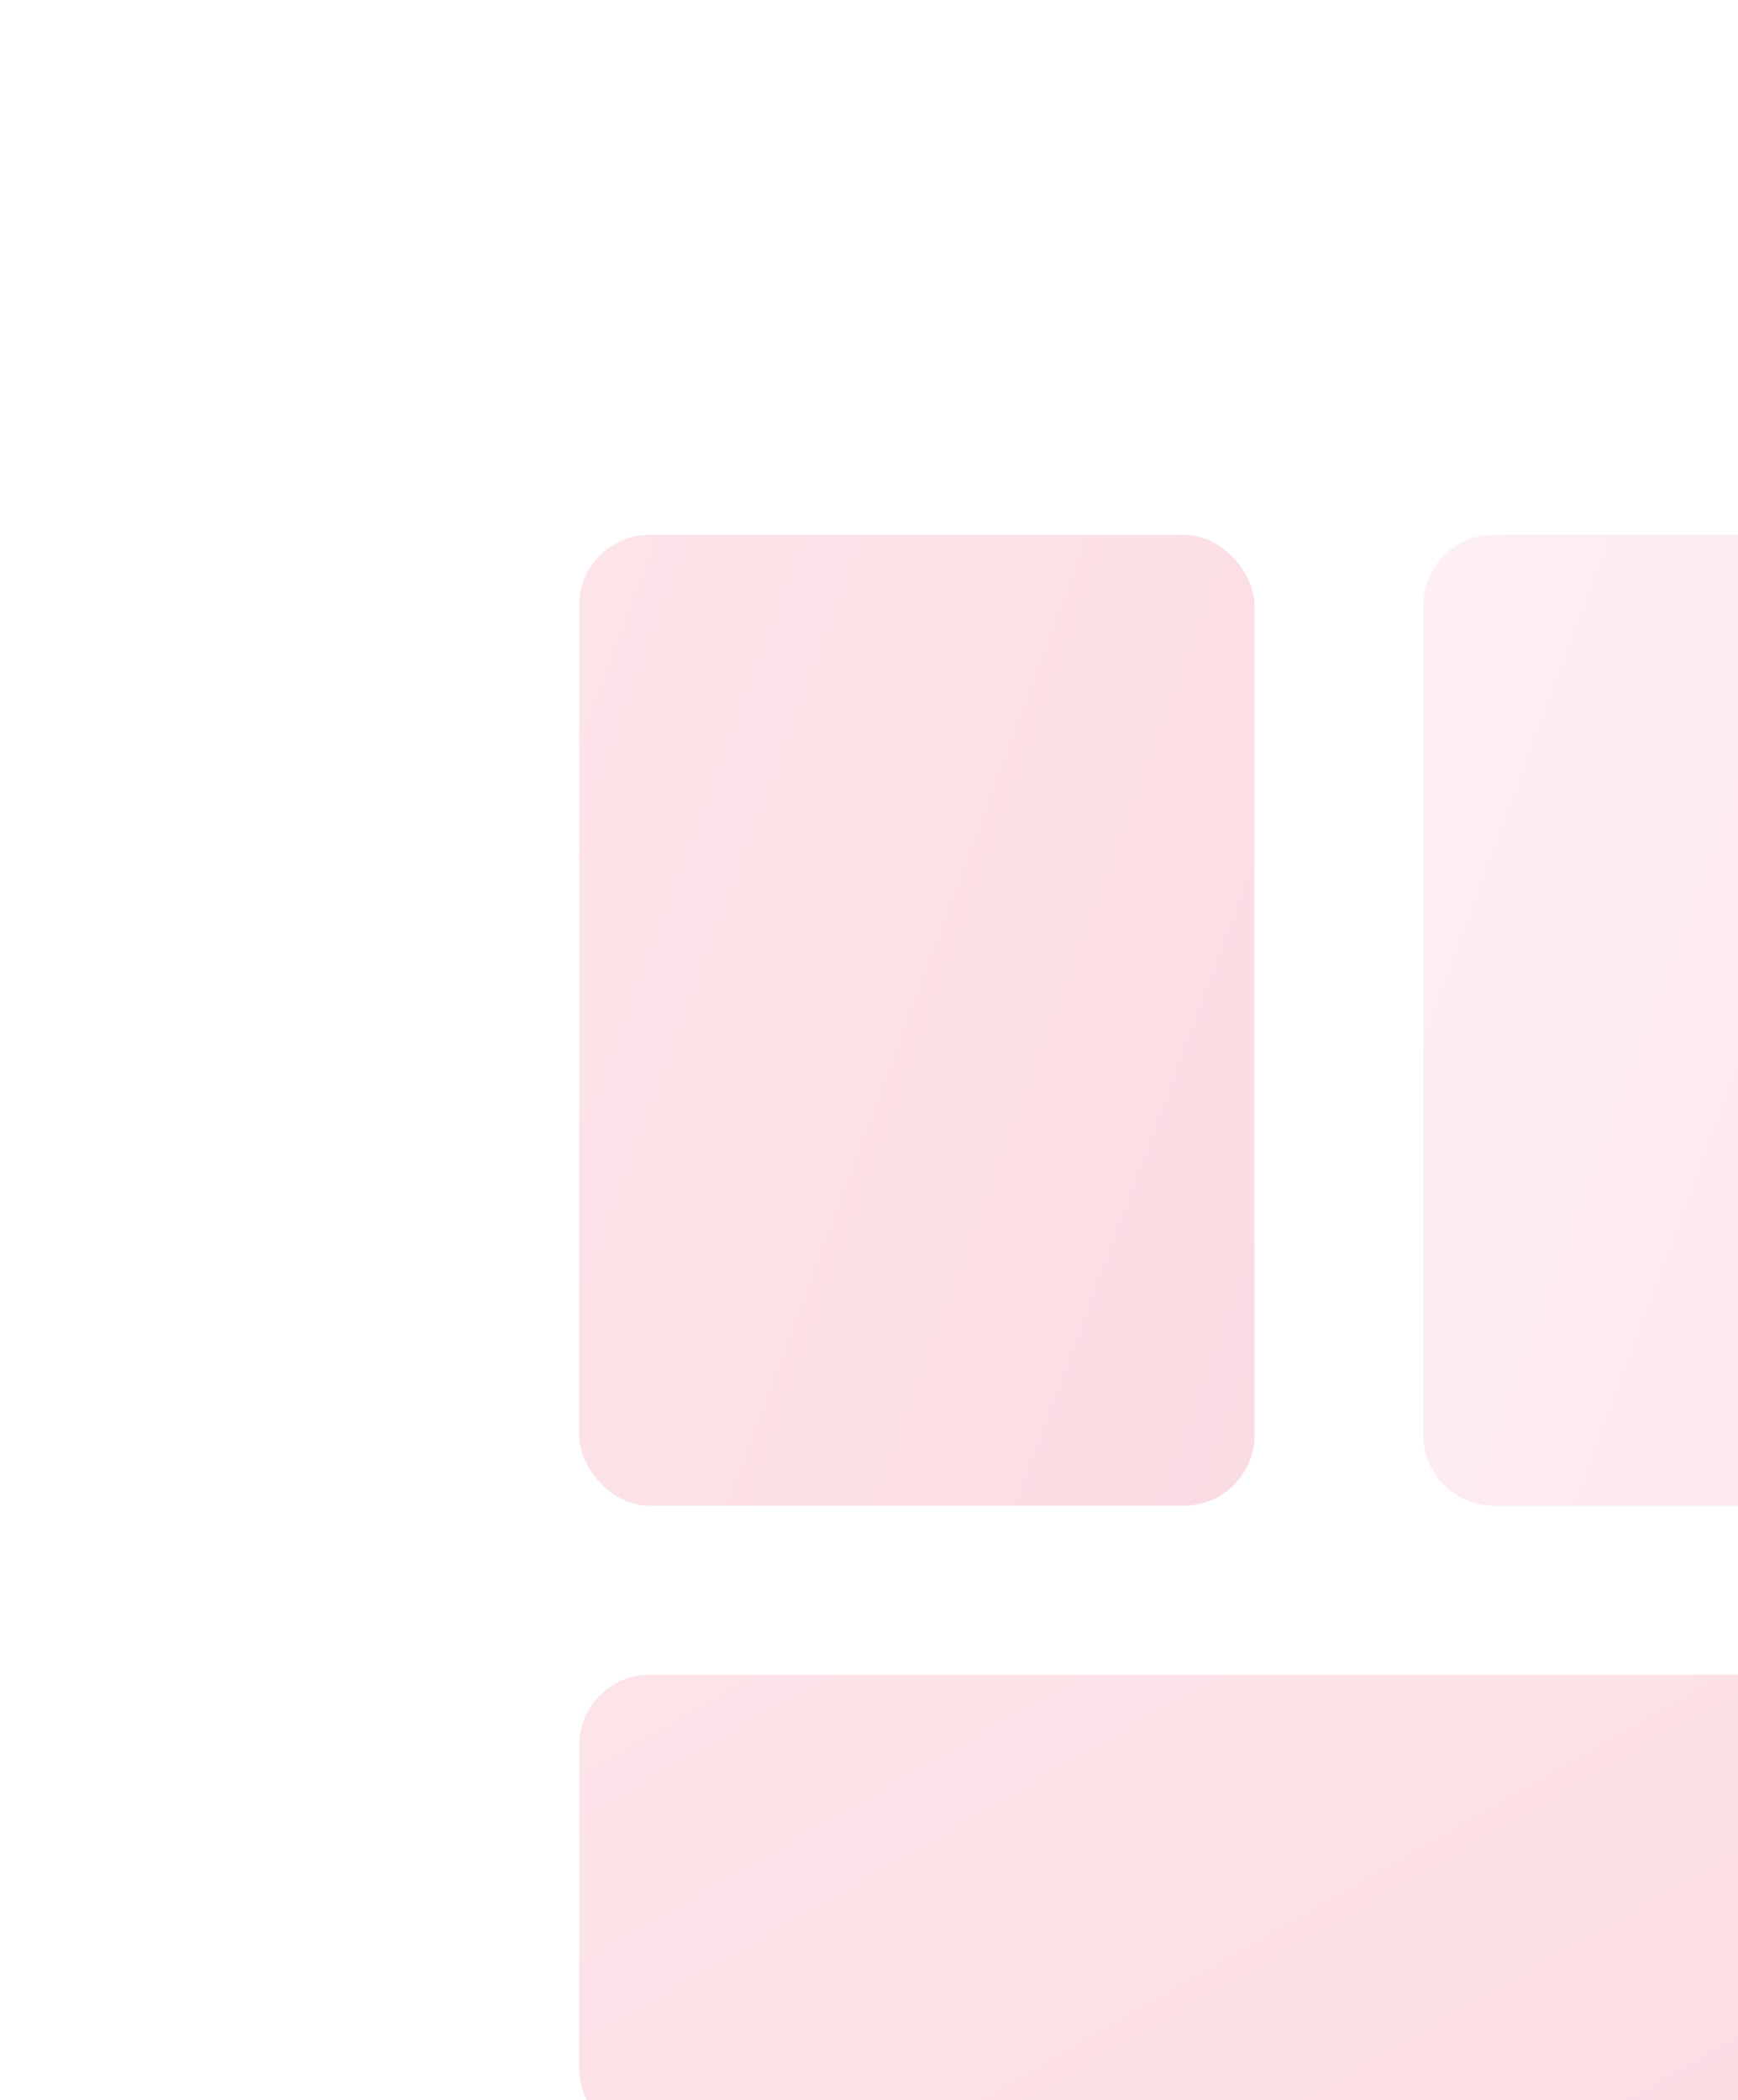 <svg width="197" height="238" viewBox="0 0 197 238" fill="none" xmlns="http://www.w3.org/2000/svg">
<g style="mix-blend-mode:luminosity" opacity="0.2">
<rect x="65.65" y="60.6" width="76.547" height="110.037" rx="8" fill="url(#paint0_linear)"/>
<path fill-rule="evenodd" clip-rule="evenodd" d="M161.334 68.6C161.334 64.182 164.916 60.6 169.334 60.6H229.882C234.3 60.6 237.882 64.182 237.882 68.6V162.637C237.882 167.055 234.3 170.637 229.882 170.637H169.334C164.916 170.637 161.334 167.055 161.334 162.637V68.6Z" fill="url(#paint1_linear)"/>
<path fill-rule="evenodd" clip-rule="evenodd" d="M65.65 197.774C65.65 193.355 69.232 189.774 73.65 189.774H229.882C234.3 189.774 237.882 193.355 237.882 197.774V234.4C237.882 238.818 234.3 242.4 229.882 242.4H73.65C69.232 242.4 65.65 238.818 65.65 234.4V197.774Z" fill="url(#paint2_linear)"/>
</g>
<defs>
<linearGradient id="paint0_linear" x1="22.15" y1="154.197" x2="167.123" y2="208.069" gradientUnits="userSpaceOnUse">
<stop stop-color="#F57B94"/>
<stop offset="1" stop-color="#E3486A"/>
</linearGradient>
<linearGradient id="paint1_linear" x1="117.835" y1="154.197" x2="262.807" y2="208.069" gradientUnits="userSpaceOnUse">
<stop stop-color="#F6B4C2"/>
<stop offset="1" stop-color="#F6708E"/>
</linearGradient>
<linearGradient id="paint2_linear" x1="-32.224" y1="234.537" x2="59.297" y2="394.535" gradientUnits="userSpaceOnUse">
<stop stop-color="#F57B94"/>
<stop offset="1" stop-color="#E3486A"/>
</linearGradient>
</defs>
</svg>
